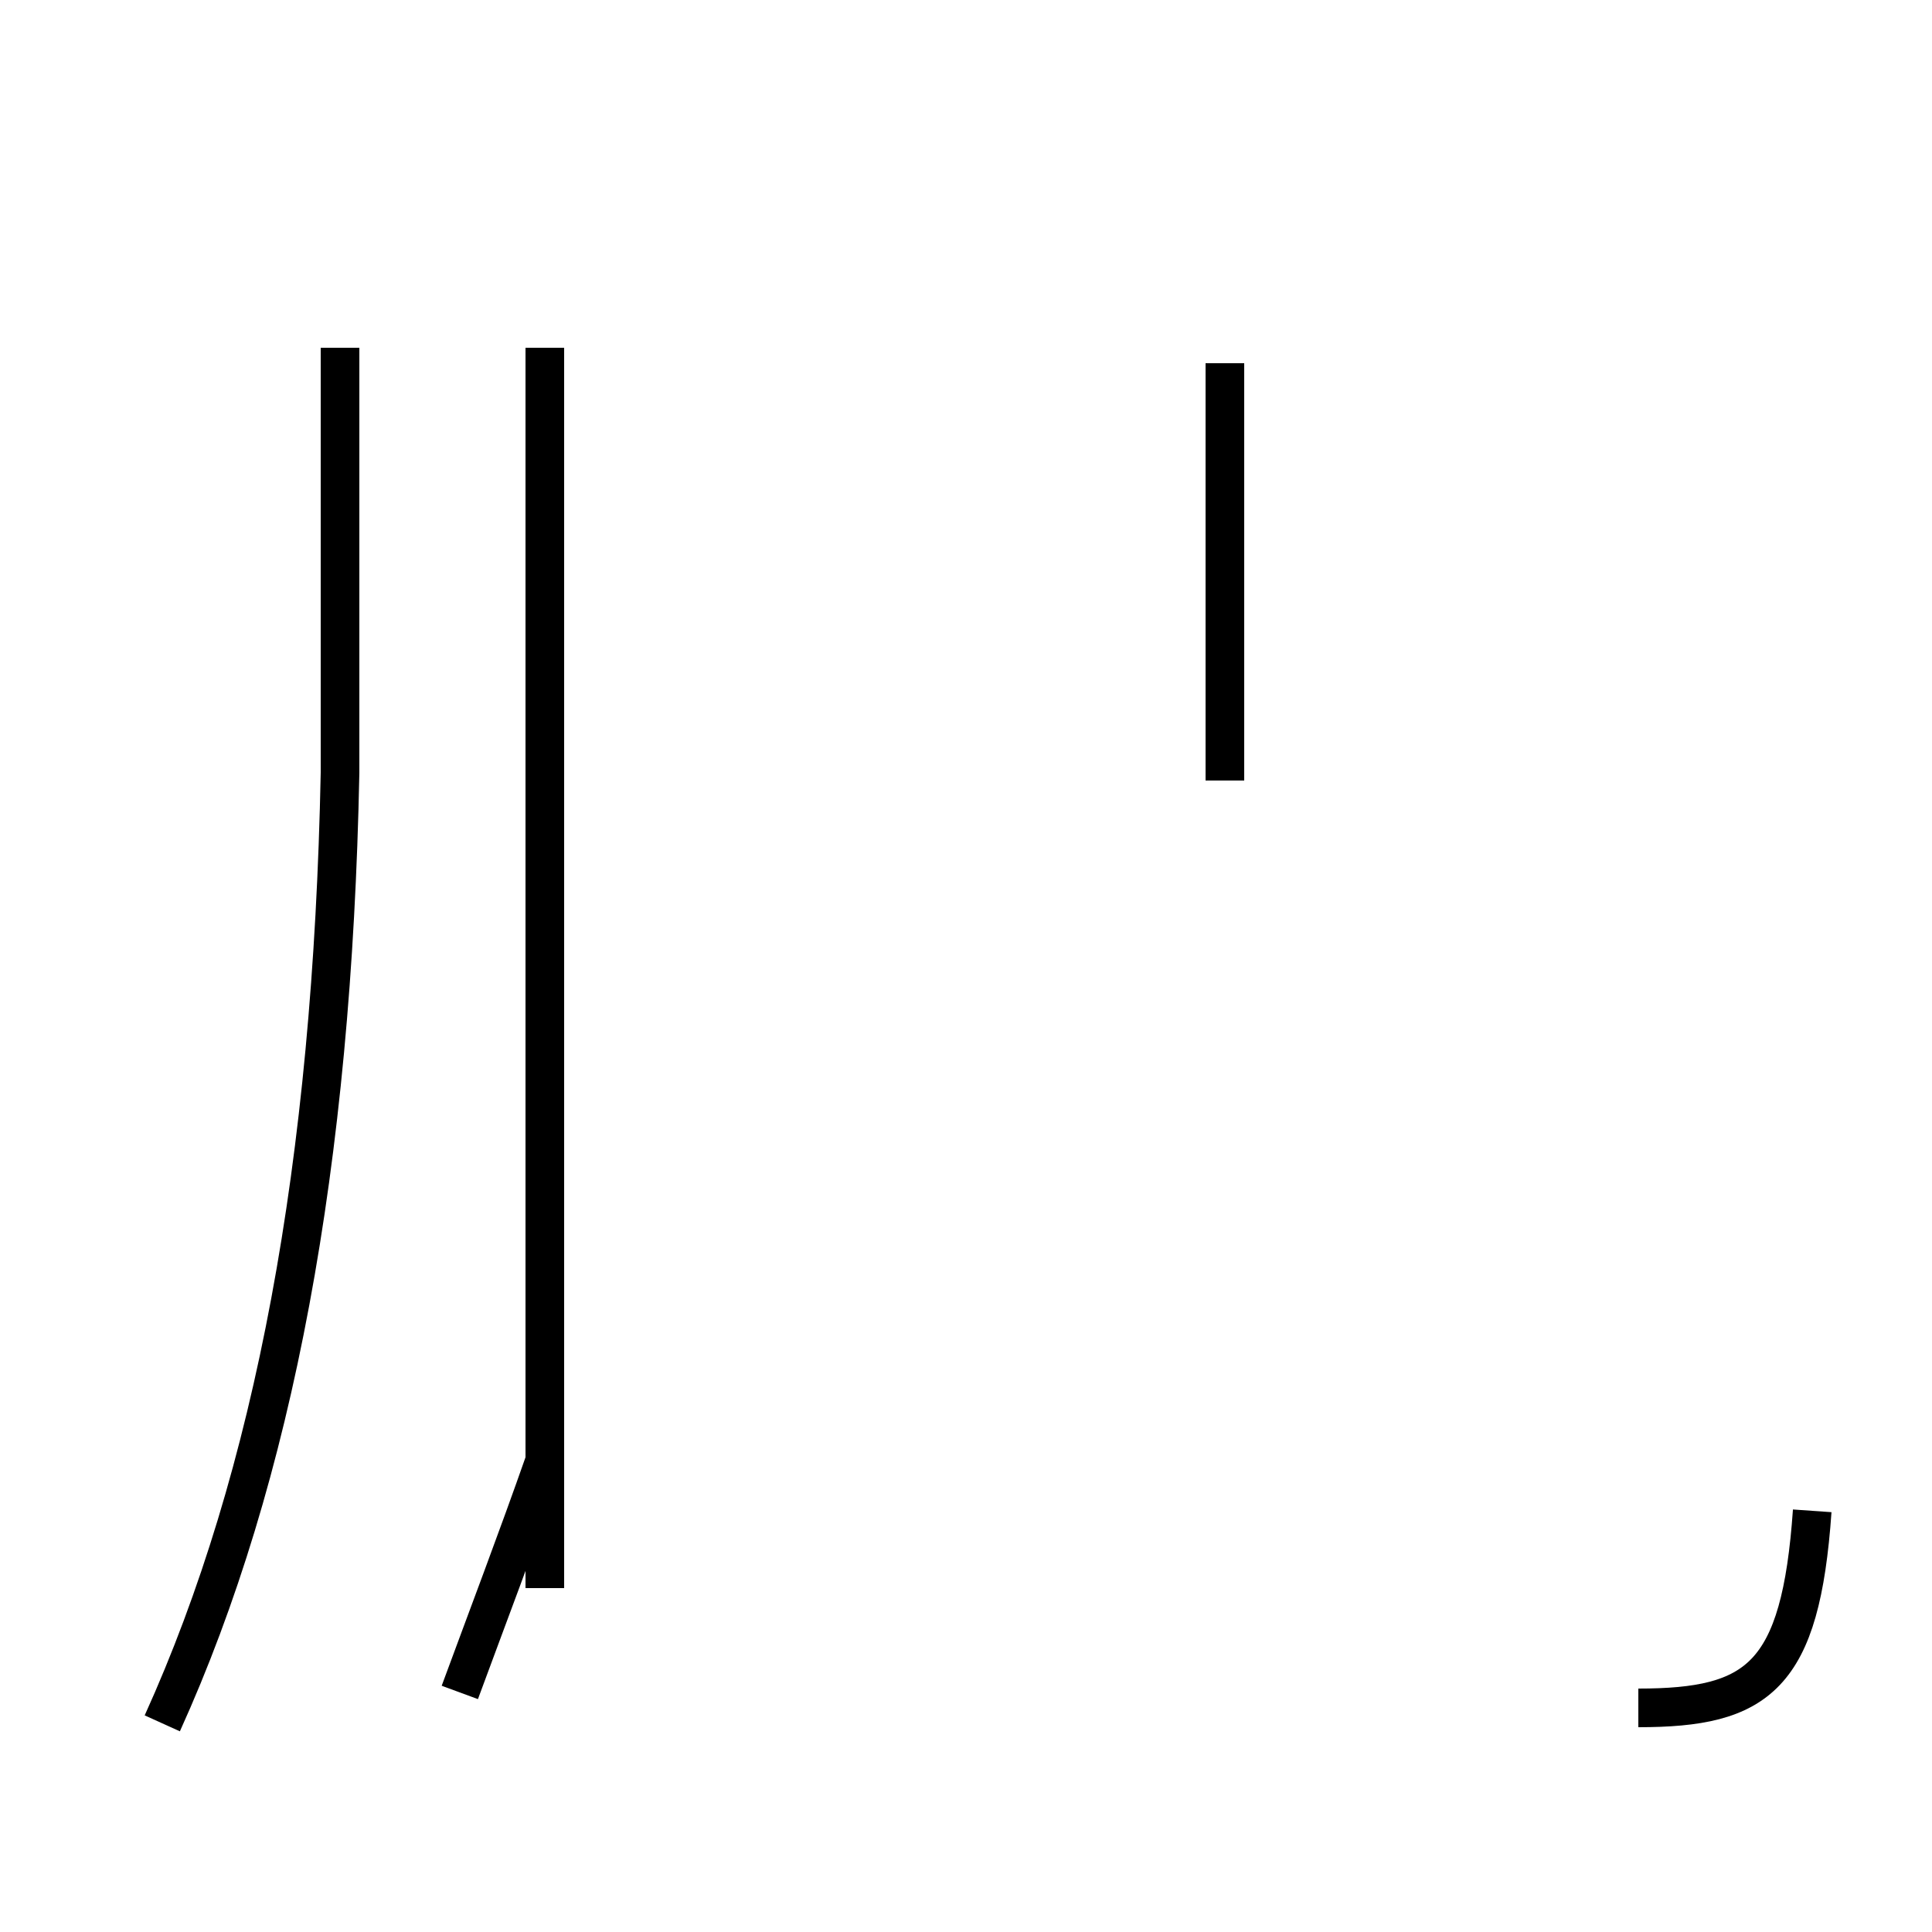 <?xml version='1.0' encoding='utf8'?>
<svg viewBox="0.0 -44.0 50.0 50.0" version="1.1" xmlns="http://www.w3.org/2000/svg">
<rect x="0.0" y="-44.0" width="50.0" height="50.0" fill="#808080" stroke="none"/>
<rect x="-1000" y="-1000" width="2000" height="2000" stroke="white" fill="white"/>
<g style="fill:none; stroke:#000000;  stroke-width:1">
<path d="M 11.9 0.2 C 12.6 2.1 13.4 4.2 14.1 6.2 M 14.1 35.0 L 14.1 2.9 M 4.2 -0.6 C 7.1 5.8 8.6 13.9 8.8 24.0 L 8.8 35.0 M 46.9 4.9 C 46.6 0.6 45.5 -0.2 42.4 -0.2 M 31.7 34.6 L 31.7 23.8 " transform="scale(1, -1)" />
</g>
</svg>